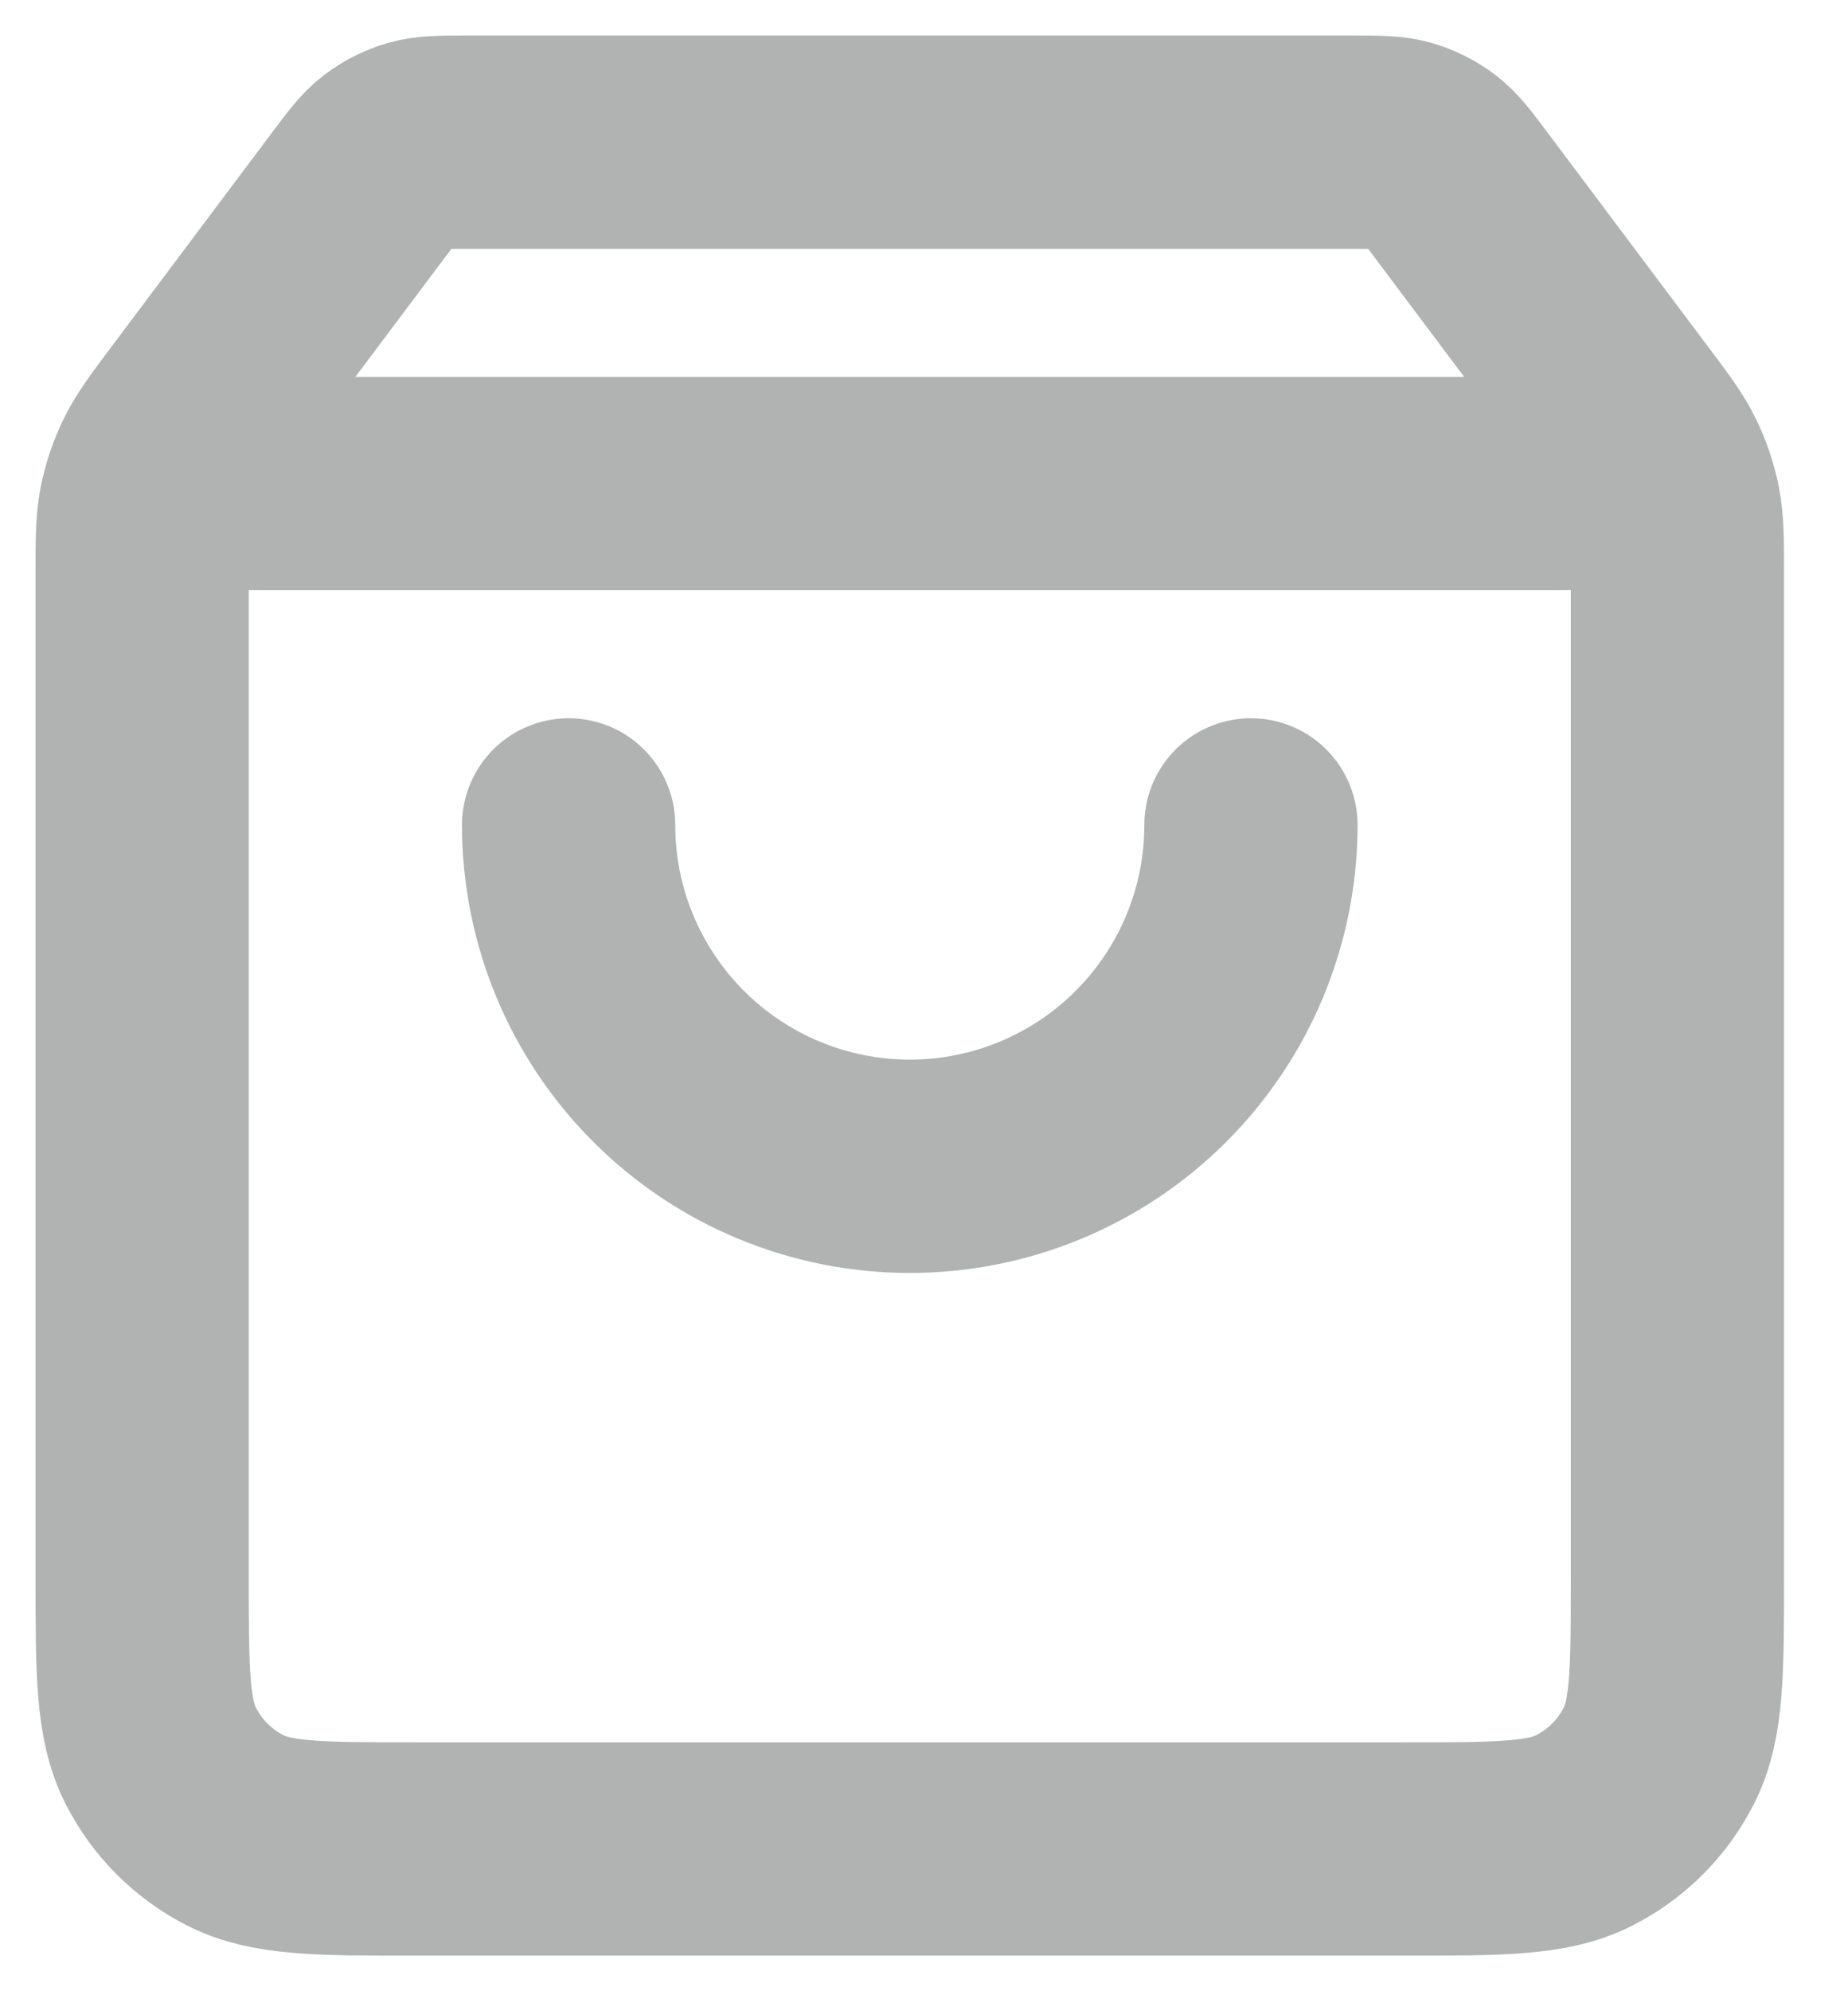 <svg width="13" height="14" viewBox="0 0 13 14" fill="none" xmlns="http://www.w3.org/2000/svg">
<path d="M2.512 1.384L1.576 2.632C1.391 2.879 1.298 3.003 1.3 3.106C1.302 3.196 1.344 3.281 1.415 3.336C1.497 3.4 1.651 3.4 1.96 3.4H10.84C11.149 3.4 11.303 3.4 11.385 3.336C11.456 3.281 11.498 3.196 11.5 3.106C11.502 3.003 11.409 2.879 11.224 2.632L10.288 1.384M2.512 1.384C2.618 1.243 2.67 1.173 2.737 1.122C2.797 1.077 2.864 1.044 2.935 1.023C3.016 1 3.104 1 3.28 1H9.52C9.696 1 9.784 1 9.865 1.023C9.936 1.044 10.003 1.077 10.063 1.122C10.13 1.173 10.182 1.243 10.288 1.384M2.512 1.384L1.384 2.888C1.242 3.078 1.17 3.173 1.12 3.278C1.075 3.37 1.042 3.469 1.022 3.57C1 3.684 1 3.803 1 4.04L1 11.08C1 11.752 1 12.088 1.131 12.345C1.246 12.571 1.429 12.754 1.655 12.869C1.912 13 2.248 13 2.92 13L9.88 13C10.552 13 10.888 13 11.145 12.869C11.371 12.754 11.554 12.571 11.669 12.345C11.8 12.088 11.8 11.752 11.8 11.08V4.04C11.8 3.803 11.8 3.684 11.778 3.57C11.758 3.469 11.725 3.37 11.68 3.278C11.63 3.173 11.559 3.078 11.416 2.888L10.288 1.384M8.8 5.8C8.8 6.437 8.547 7.047 8.097 7.497C7.647 7.947 7.037 8.2 6.4 8.2C5.763 8.2 5.153 7.947 4.703 7.497C4.253 7.047 4 6.437 4 5.8" stroke="#B1B3B3" stroke-width="1.5" stroke-linecap="round" stroke-linejoin="round"/>
</svg>
